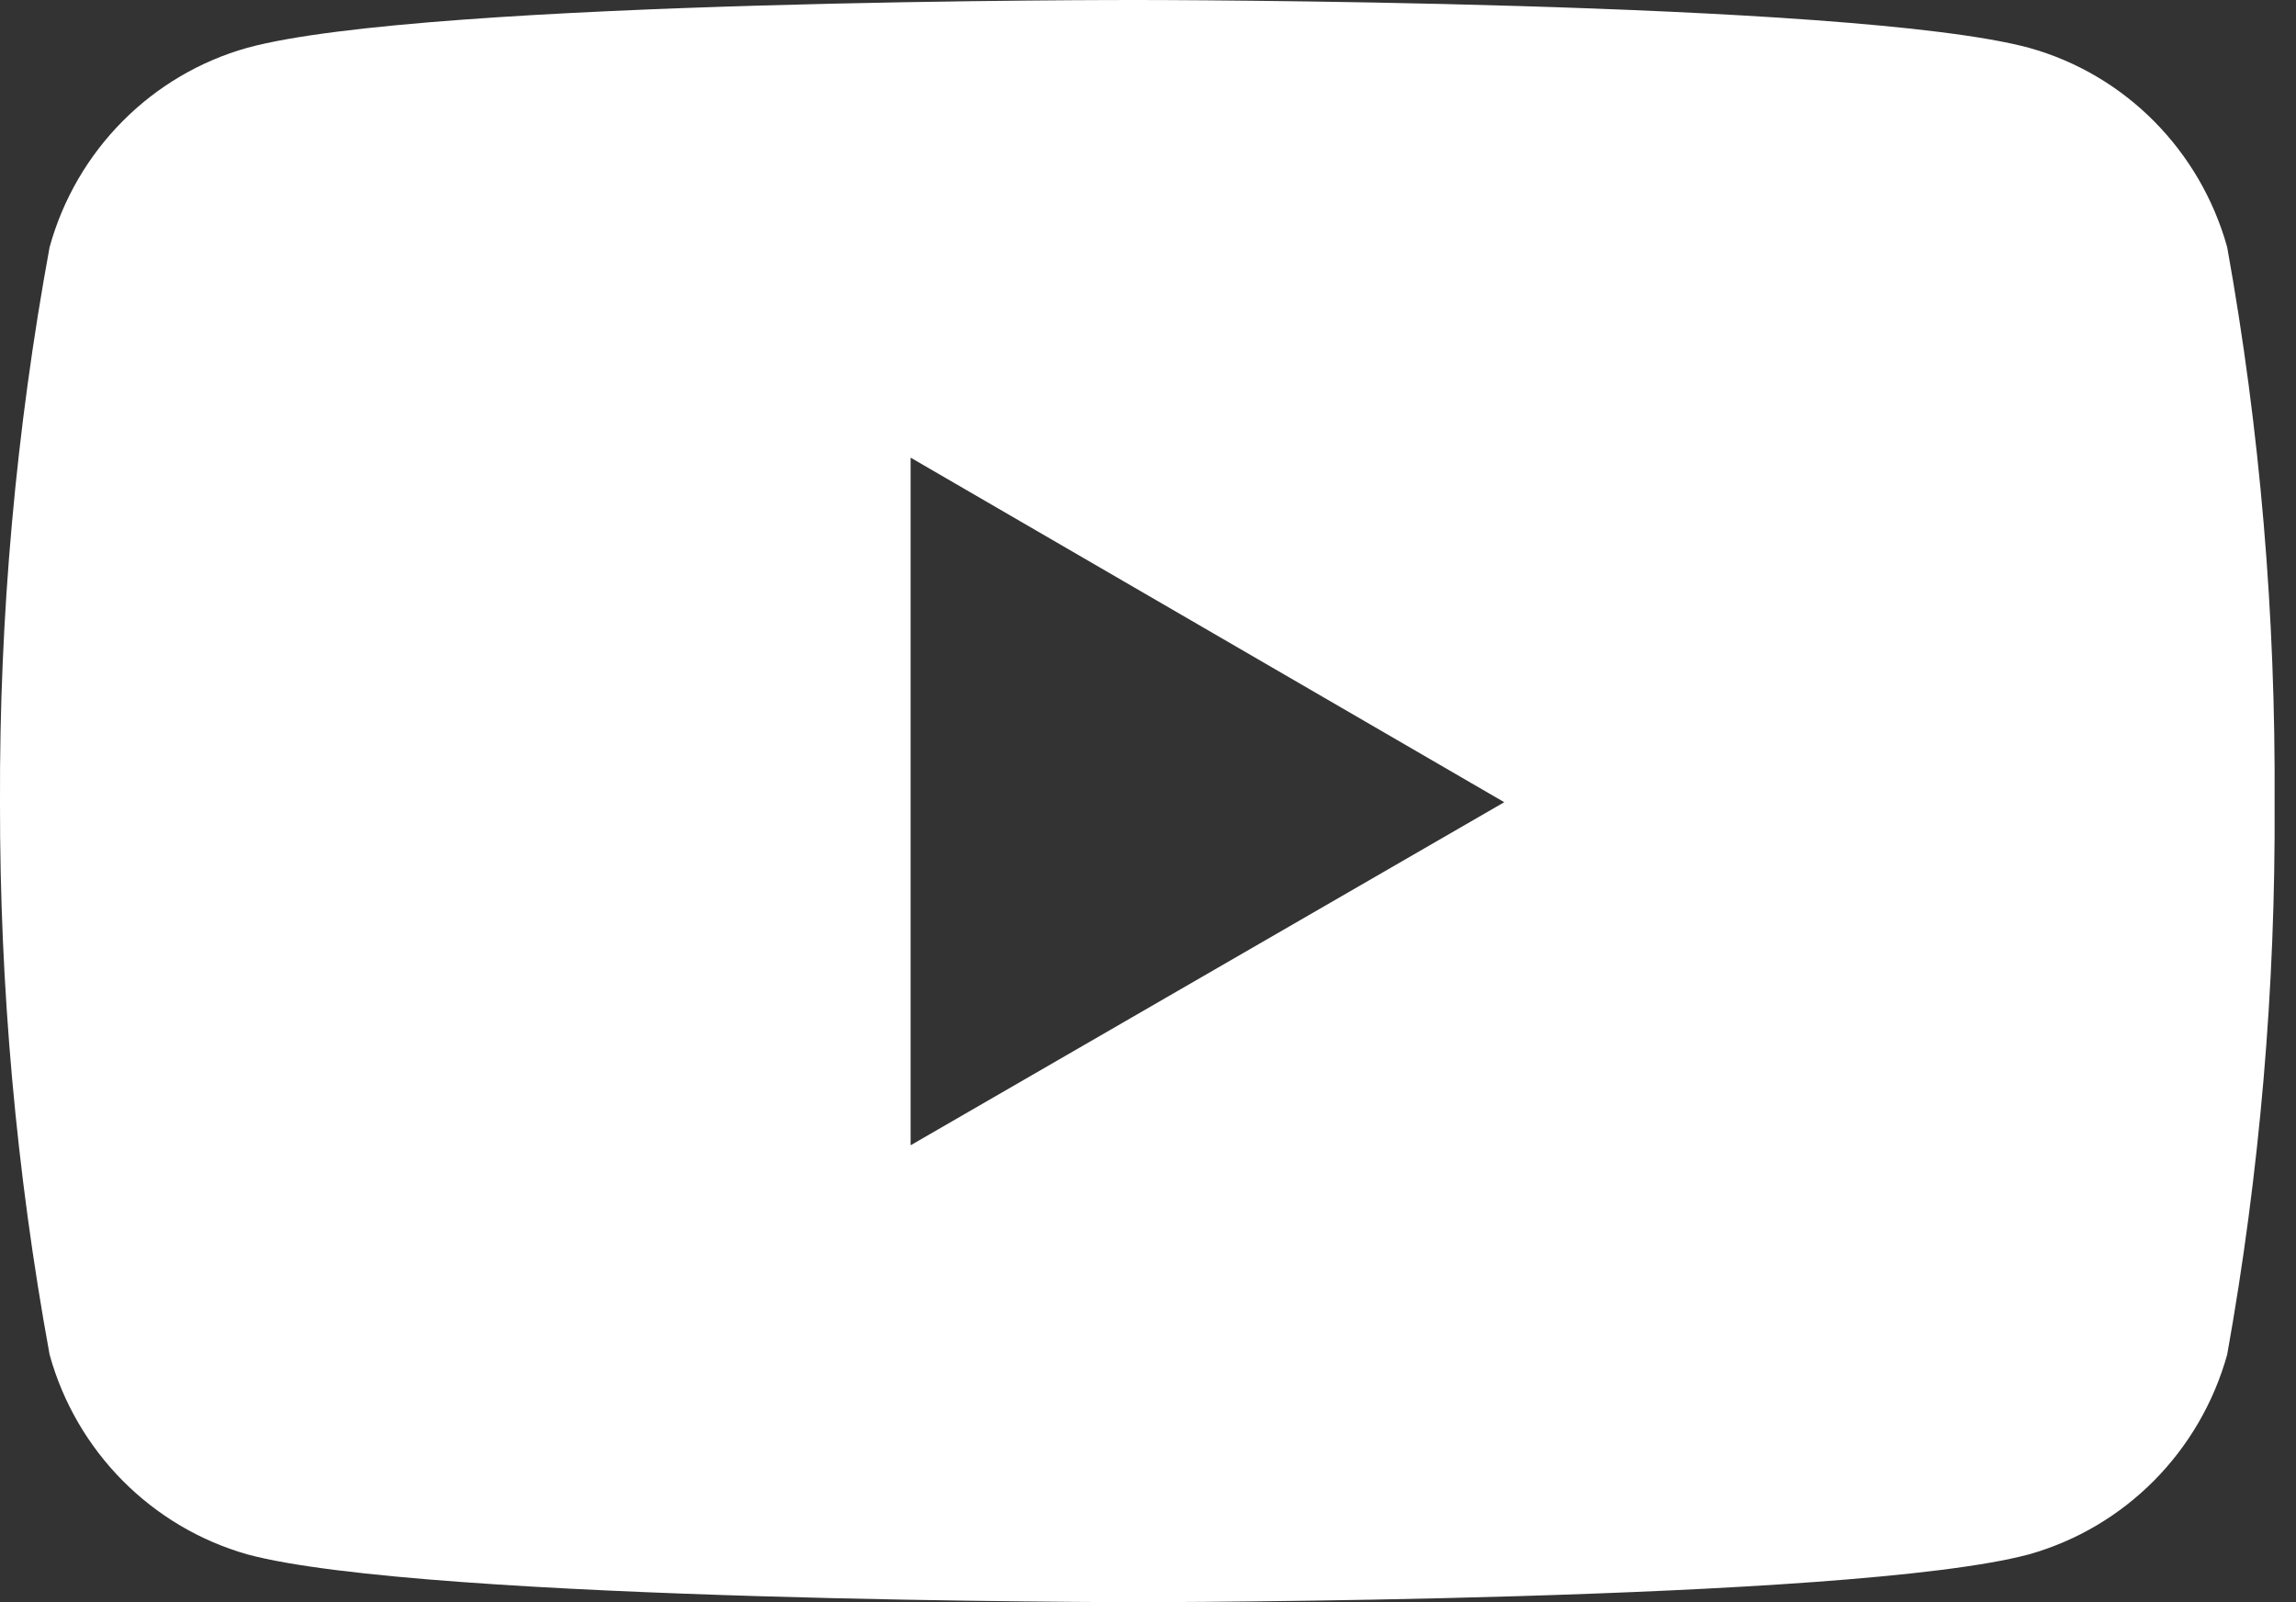 <svg width="43" height="30" viewBox="0 0 43 30" fill="none" xmlns="http://www.w3.org/2000/svg">
<rect x="0" y="0" width="43" height="30" fill="#333333" stroke="none"/>
<path d="M41.711 4.627C41.205 2.817 39.804 1.397 37.999 0.895C34.677 4.27937e-05 21.32 4.30101e-05 21.32 4.30101e-05C21.32 4.30101e-05 7.989 -0.021 4.632 0.895C2.837 1.398 1.429 2.817 0.929 4.627C0.299 8.059 -0.014 11.532 0 15.021C-0.006 18.487 0.305 21.955 0.929 25.365C1.429 27.175 2.837 28.595 4.632 29.105C7.954 30 21.32 30 21.32 30C21.32 30 34.644 30 37.999 29.105C39.804 28.595 41.205 27.177 41.711 25.365C42.322 21.955 42.62 18.487 42.599 15.021C42.62 11.532 42.329 8.059 41.711 4.627ZM17.054 21.445V8.569L28.172 15.021L17.054 21.445Z" fill="white"/>
</svg>
